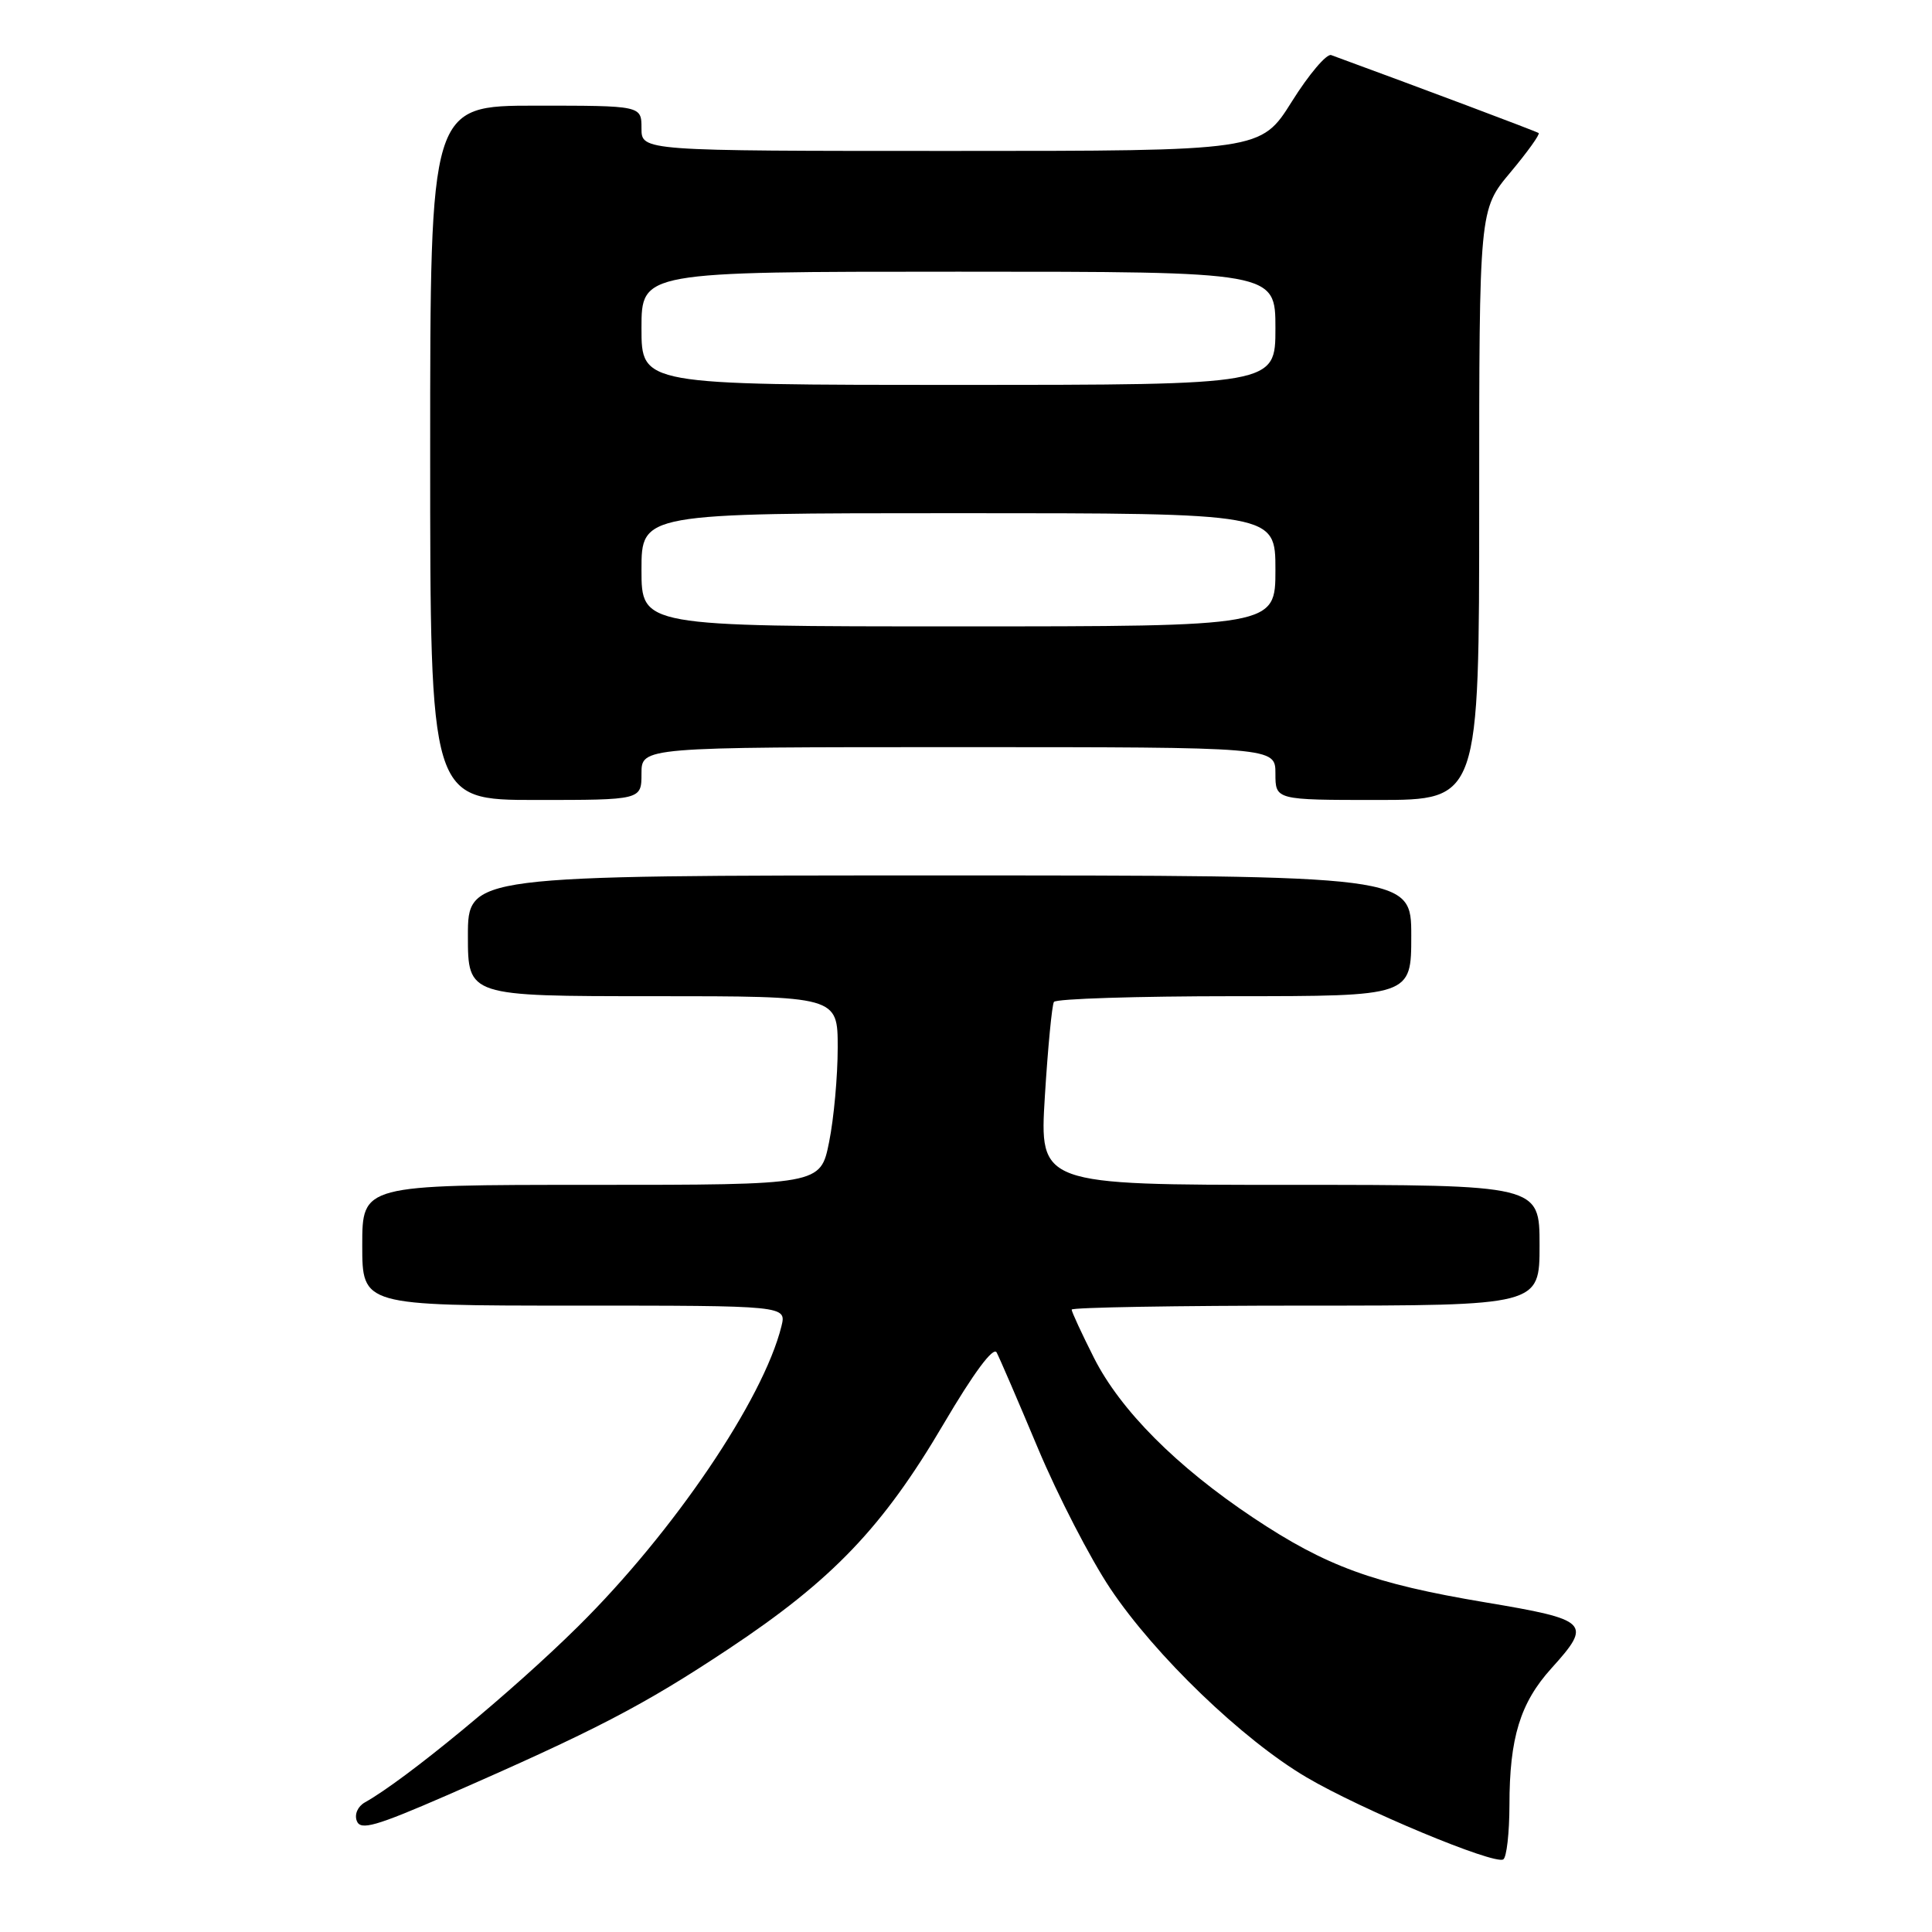 <?xml version="1.0" encoding="UTF-8" standalone="no"?>
<!DOCTYPE svg PUBLIC "-//W3C//DTD SVG 1.1//EN" "http://www.w3.org/Graphics/SVG/1.1/DTD/svg11.dtd" >
<svg xmlns="http://www.w3.org/2000/svg" xmlns:xlink="http://www.w3.org/1999/xlink" version="1.1" viewBox="0 0 256 256">
 <g >
 <path fill="currentColor"
d=" M 200.01 239.19 C 200.01 230.27 201.44 225.63 205.57 221.06 C 211.01 215.04 210.59 214.63 196.75 212.31 C 181.96 209.83 175.73 207.55 166.05 201.10 C 155.89 194.32 148.47 186.87 144.96 179.93 C 143.33 176.70 142.00 173.82 142.00 173.53 C 142.00 173.24 155.95 173.00 173.00 173.00 C 204.00 173.00 204.00 173.00 204.00 165.00 C 204.00 157.00 204.00 157.00 170.86 157.00 C 137.73 157.00 137.73 157.00 138.45 145.26 C 138.85 138.81 139.39 133.18 139.65 132.76 C 139.91 132.34 150.67 132.00 163.56 132.00 C 187.00 132.00 187.00 132.00 187.00 124.00 C 187.00 116.00 187.00 116.00 124.50 116.00 C 62.00 116.00 62.00 116.00 62.00 124.00 C 62.00 132.00 62.00 132.00 86.50 132.00 C 111.00 132.00 111.00 132.00 111.00 138.83 C 111.00 142.59 110.49 148.22 109.86 151.33 C 108.72 157.00 108.72 157.00 78.36 157.00 C 48.00 157.00 48.00 157.00 48.00 165.00 C 48.00 173.00 48.00 173.00 76.11 173.00 C 104.22 173.00 104.22 173.00 103.54 175.75 C 101.13 185.46 89.24 203.01 76.61 215.50 C 67.88 224.14 53.74 235.81 48.36 238.82 C 47.40 239.36 46.94 240.41 47.28 241.29 C 47.77 242.57 49.77 242.00 59.19 237.90 C 78.88 229.30 85.21 226.01 96.50 218.52 C 110.29 209.37 116.97 202.39 125.02 188.70 C 129.02 181.90 131.63 178.39 132.06 179.21 C 132.44 179.92 134.90 185.63 137.53 191.90 C 140.16 198.17 144.48 206.54 147.12 210.49 C 153.06 219.37 164.66 230.53 173.13 235.51 C 180.42 239.80 197.99 247.12 199.19 246.38 C 199.64 246.11 200.00 242.87 200.01 239.19 Z  M 85.00 102.50 C 85.00 99.00 85.00 99.00 127.00 99.00 C 169.00 99.00 169.00 99.00 169.00 102.50 C 169.00 106.00 169.00 106.00 182.50 106.00 C 196.00 106.00 196.00 106.00 196.00 66.89 C 196.00 27.78 196.00 27.78 200.13 22.85 C 202.40 20.14 204.08 17.79 203.88 17.63 C 203.59 17.41 187.83 11.49 176.39 7.30 C 175.79 7.08 173.44 9.84 171.18 13.45 C 167.07 20.00 167.07 20.00 126.04 20.00 C 85.00 20.00 85.00 20.00 85.00 17.00 C 85.00 14.00 85.00 14.00 71.00 14.00 C 57.00 14.00 57.00 14.00 57.00 60.00 C 57.00 106.00 57.00 106.00 71.00 106.00 C 85.00 106.00 85.00 106.00 85.00 102.50 Z  M 85.00 75.50 C 85.00 68.00 85.00 68.00 127.00 68.00 C 169.00 68.00 169.00 68.00 169.00 75.50 C 169.00 83.00 169.00 83.00 127.00 83.00 C 85.00 83.00 85.00 83.00 85.00 75.50 Z  M 85.00 43.50 C 85.00 36.00 85.00 36.00 127.00 36.00 C 169.00 36.00 169.00 36.00 169.00 43.50 C 169.00 51.00 169.00 51.00 127.00 51.00 C 85.00 51.00 85.00 51.00 85.00 43.50 Z "/>
</g>
</svg>